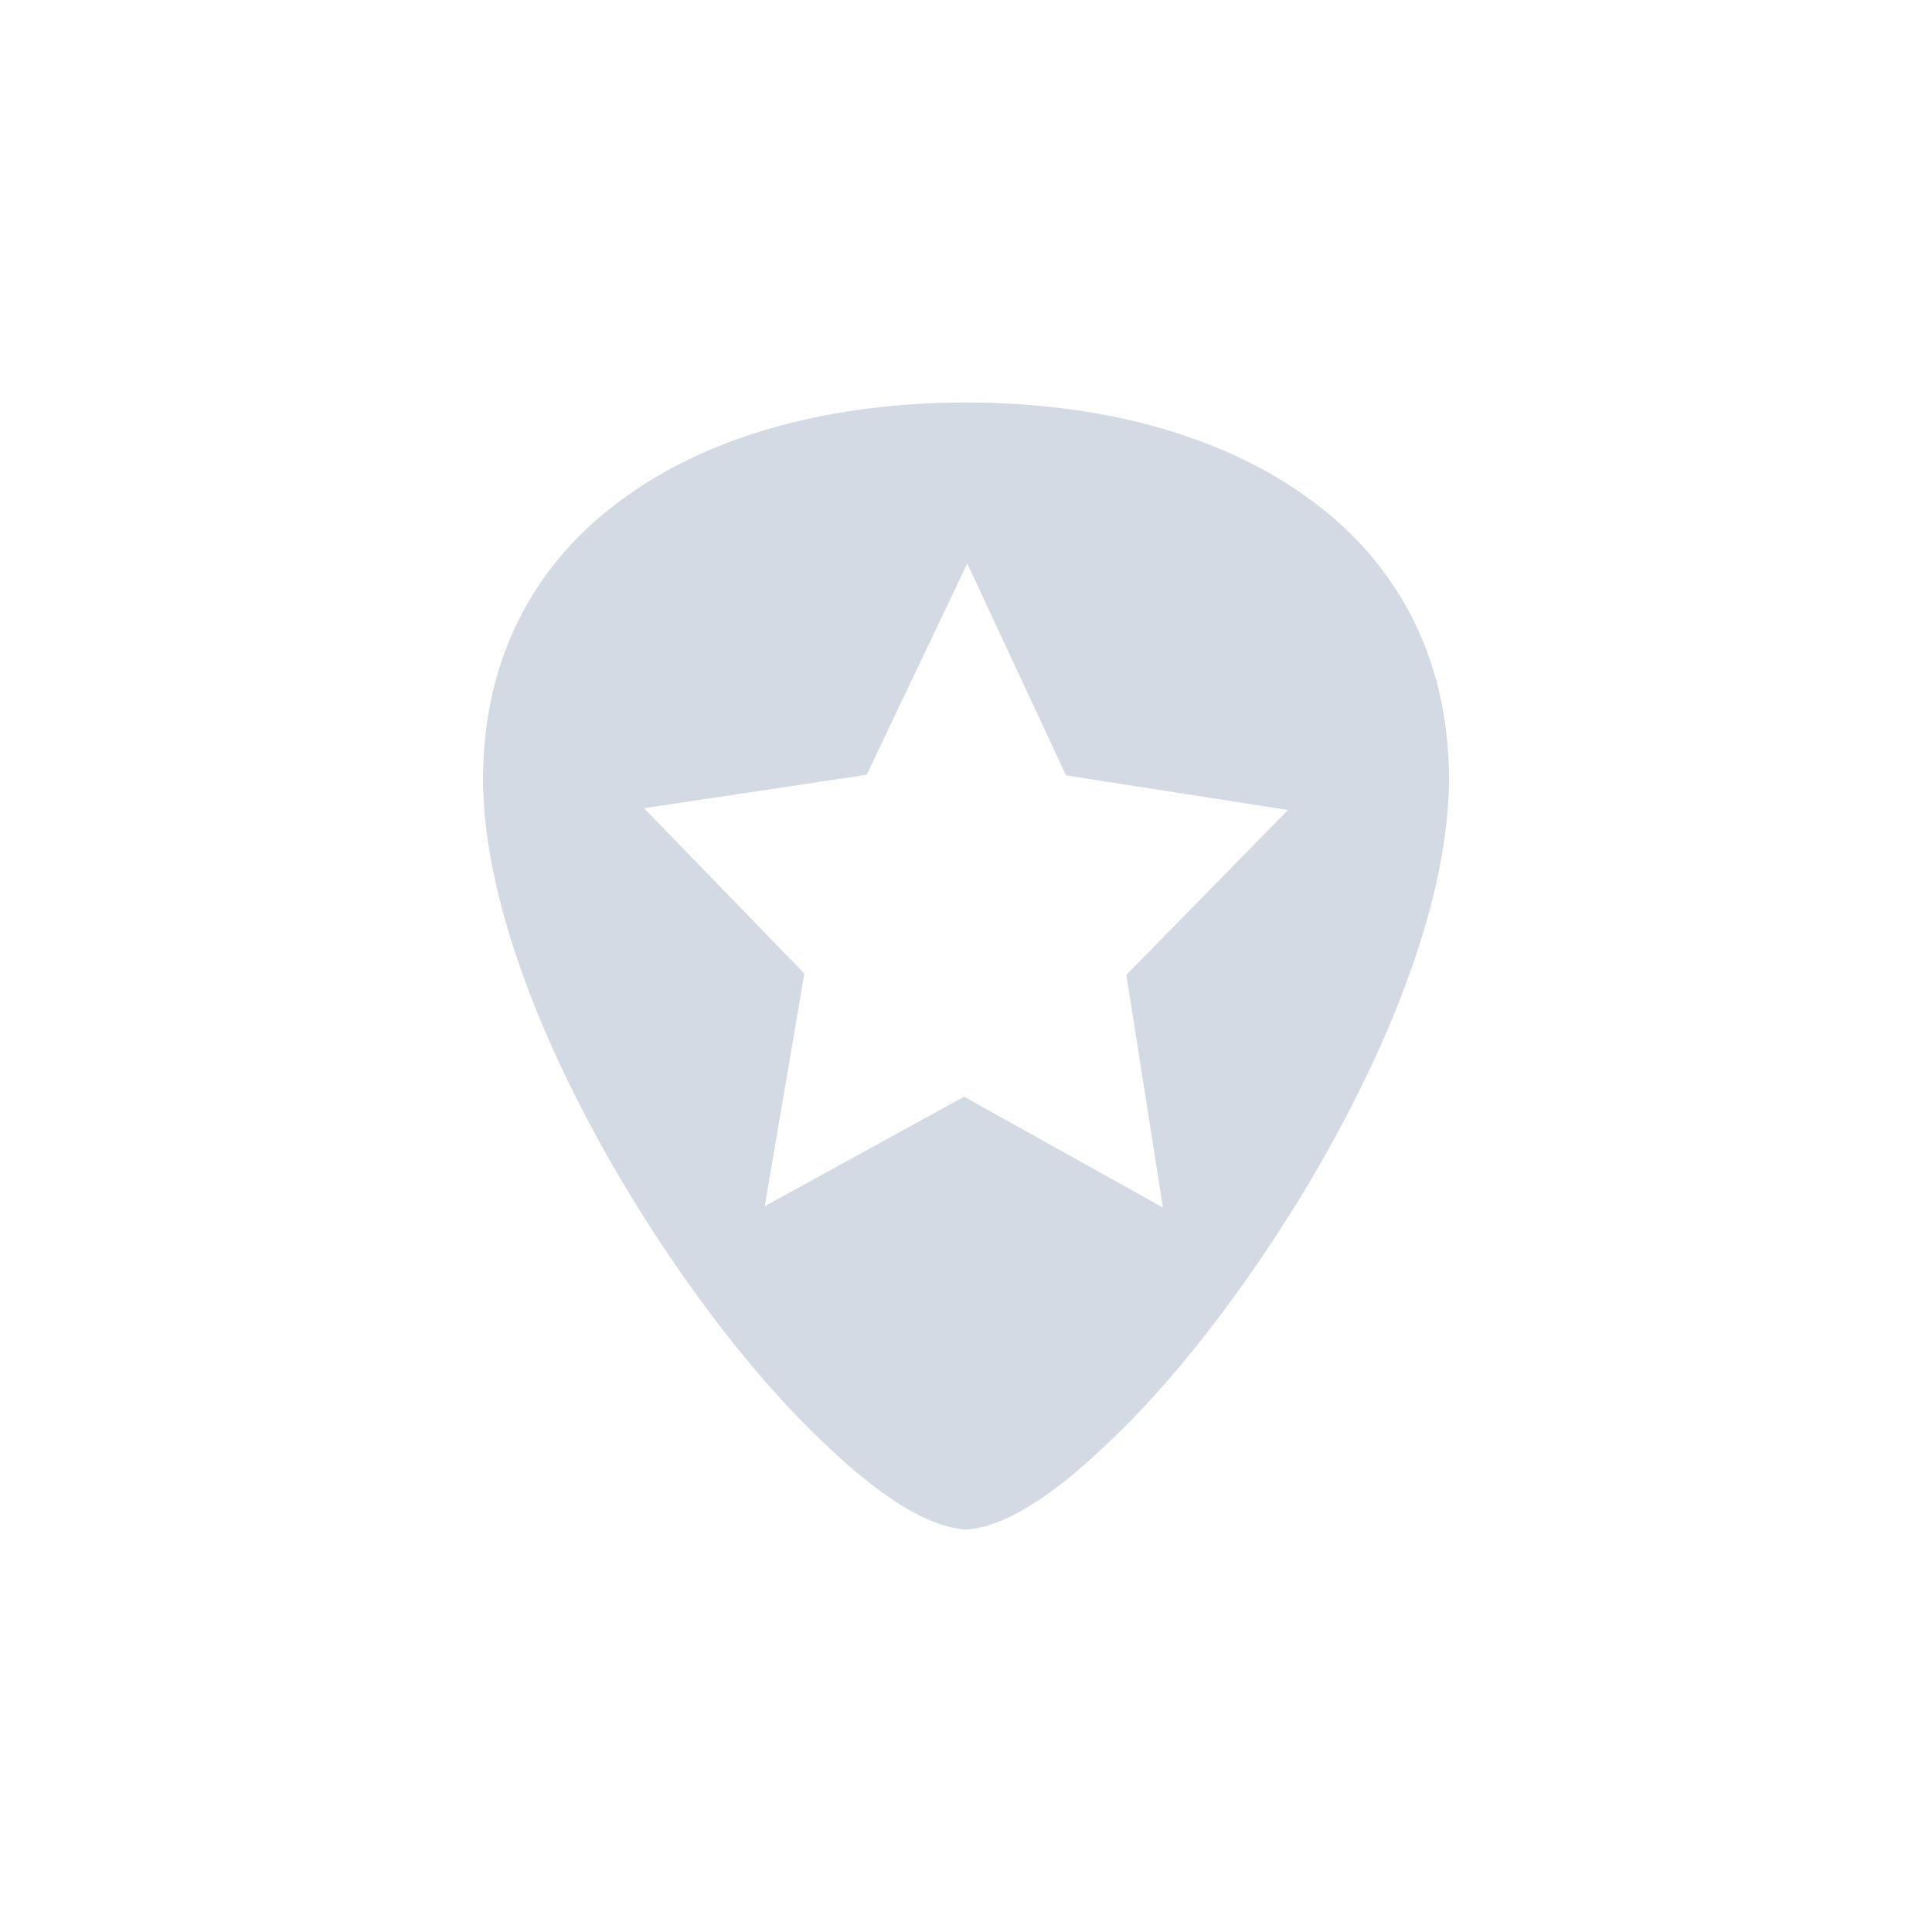 <svg xmlns="http://www.w3.org/2000/svg" width="12pt" height="12pt" version="1.1" viewBox="0 0 12 12">
 <g>
  <path style="fill:rgb(82.745%,85.49%,89.02%)" d="M 6 2.5 C 5.184 2.5 4.438 2.691 3.891 3.082 C 3.344 3.469 3 4.059 3 4.844 C 3.004 5.73 3.527 6.871 4.16 7.805 C 4.477 8.273 4.82 8.688 5.145 8.988 C 5.465 9.293 5.762 9.484 5.996 9.5 L 6.004 9.5 C 6.238 9.484 6.535 9.293 6.855 8.988 C 7.18 8.688 7.523 8.273 7.84 7.805 C 8.473 6.871 8.996 5.73 9 4.844 C 9 4.059 8.656 3.469 8.109 3.082 C 7.562 2.691 6.816 2.5 6 2.5 Z M 6.008 3.5 L 6.621 4.816 L 8 5.031 L 6.996 6.055 L 7.223 7.5 L 5.988 6.812 L 4.75 7.492 L 4.996 6.047 L 4 5.02 L 5.383 4.812 Z M 6.008 3.5"/>
 </g>
</svg>
